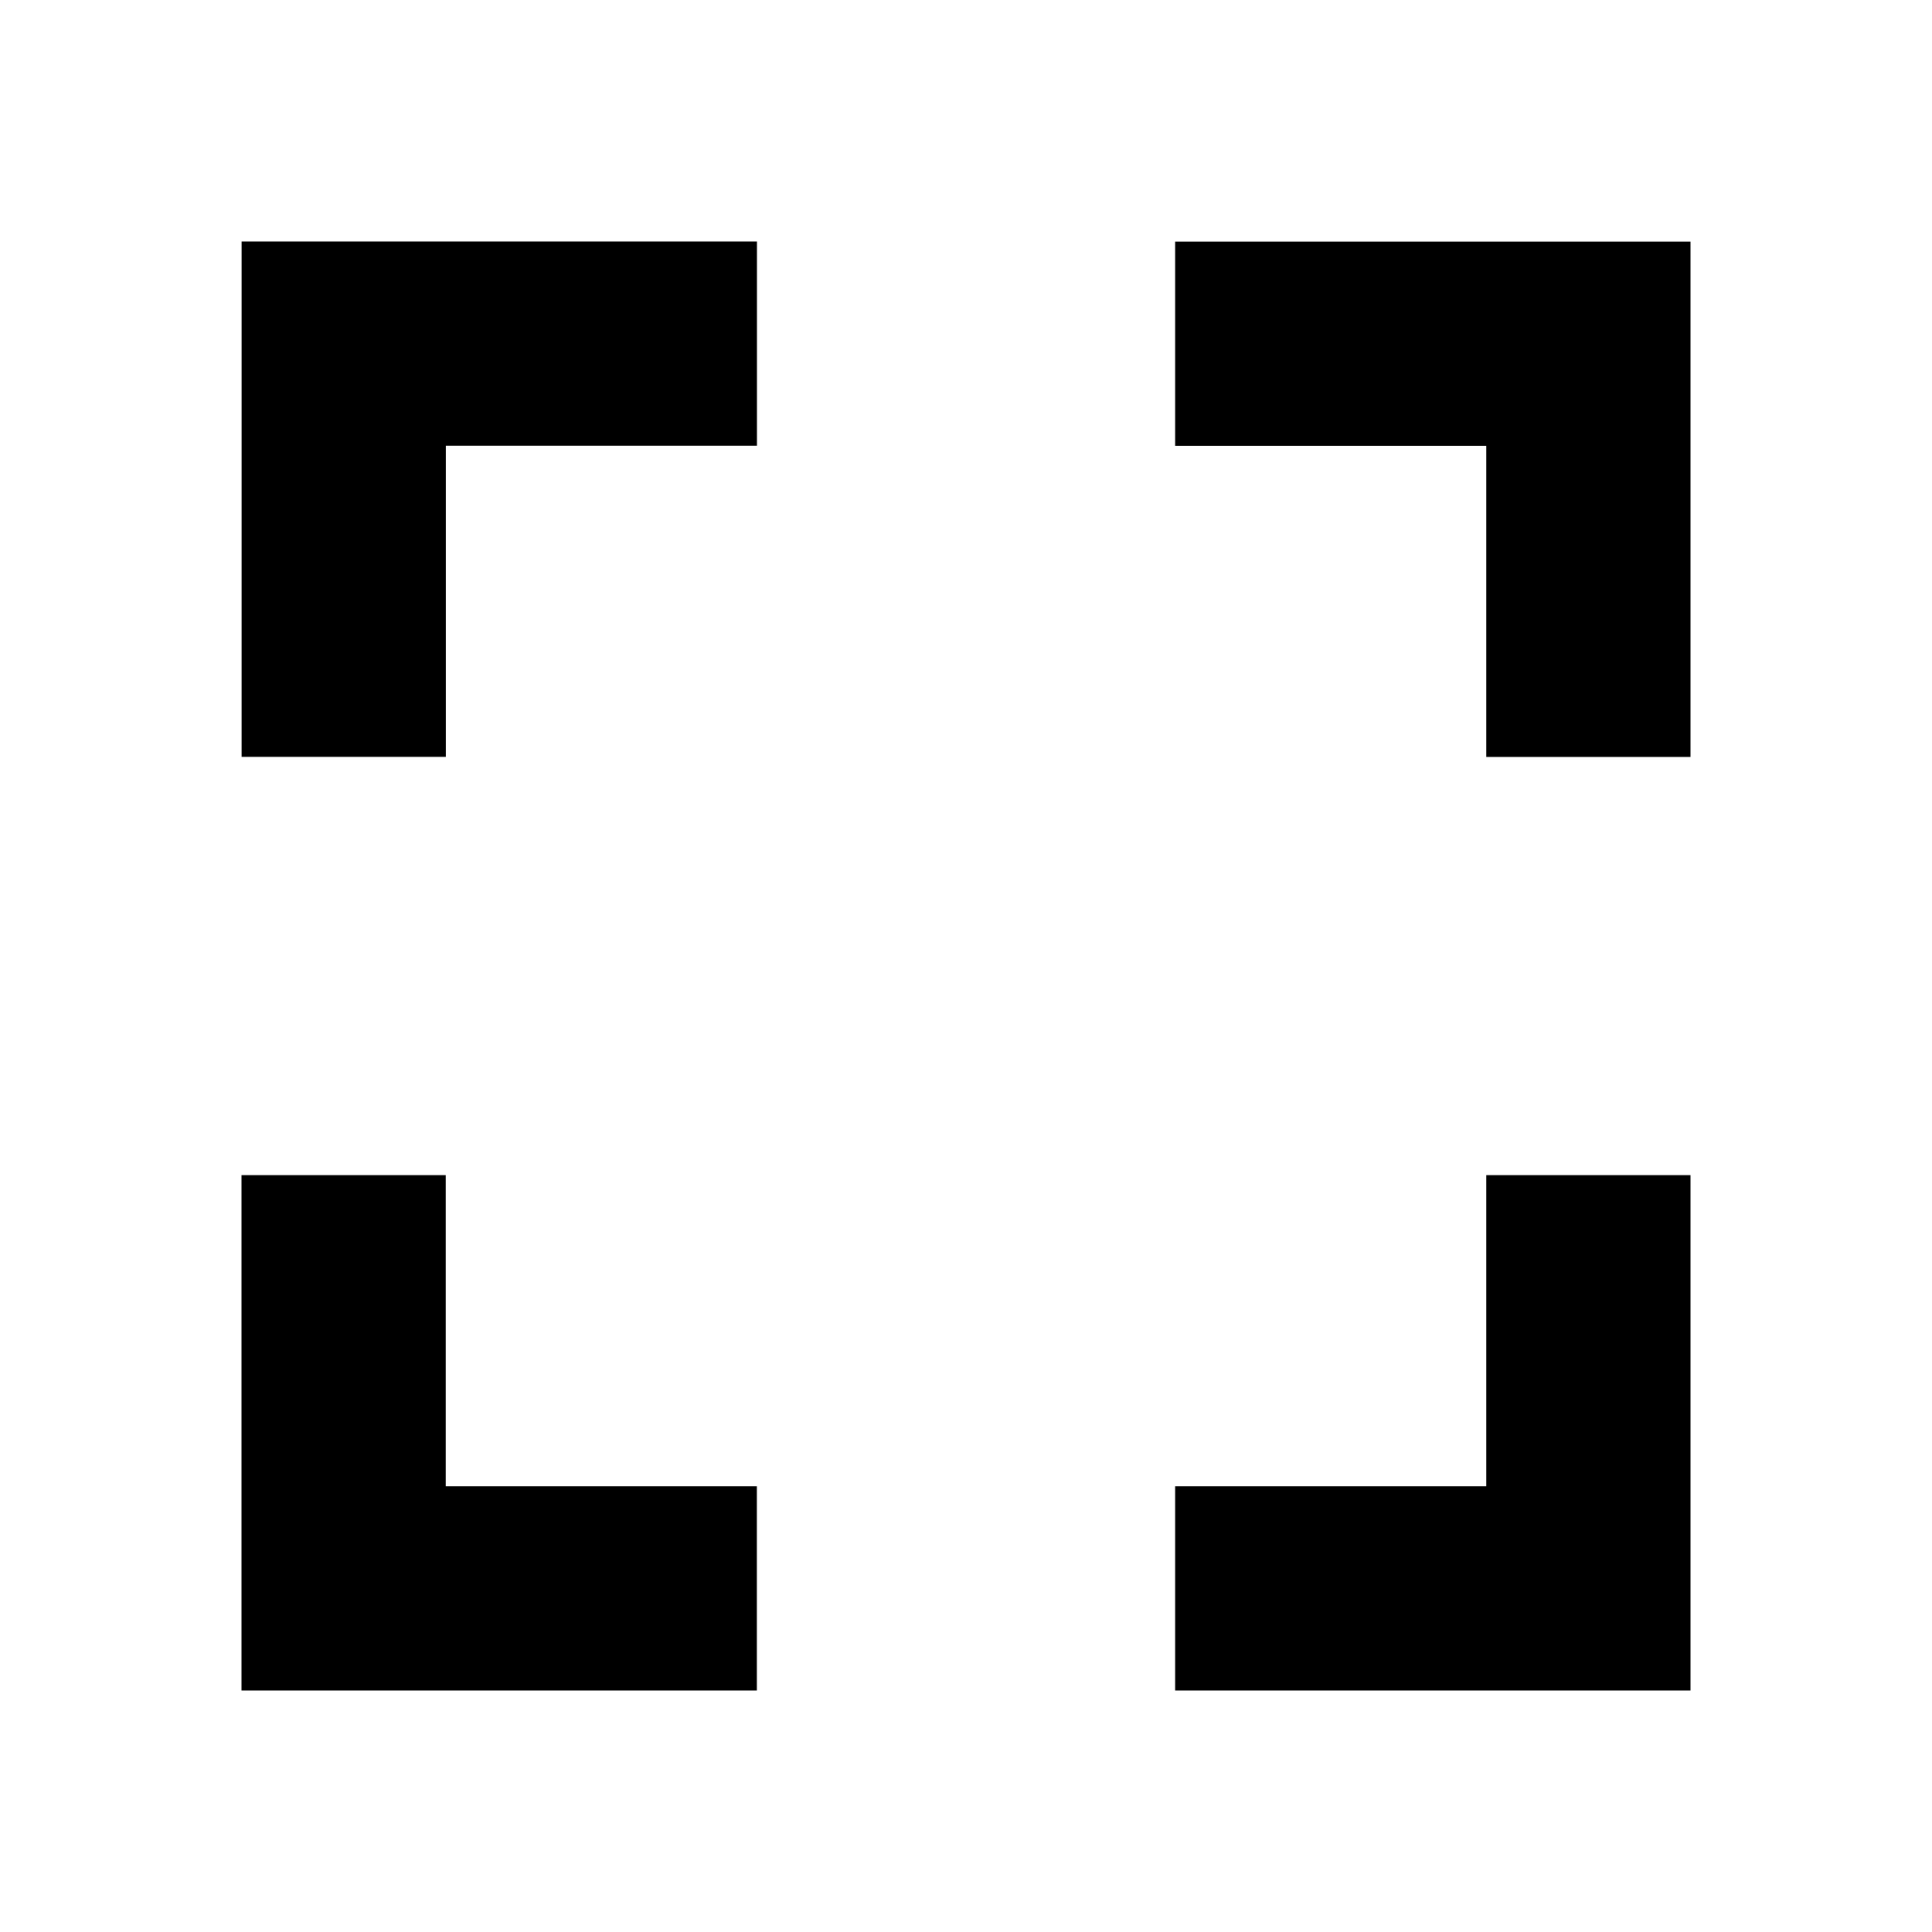 <svg xmlns="http://www.w3.org/2000/svg" xmlns:xlink="http://www.w3.org/1999/xlink" fill="none" version="1.1" width="20" height="20" viewBox="0 0 20 20"><defs><clipPath id="master_svg0_2_0"><rect x="0" y="0" width="20" height="20" rx="0"/></clipPath></defs><g clip-path="url(#master_svg0_2_0)"><g><path d="M12.165,2.501L17.5,2.501L17.5,7.836L15.386,7.836L15.386,4.615L12.165,4.615L12.165,2.501ZM15.386,15.386L15.386,12.165L17.5,12.165L17.5,17.5L12.165,17.5L12.165,15.386L15.386,15.386ZM2.501,7.835L2.501,2.5L7.836,2.5L7.836,4.614L4.615,4.614L4.615,7.835L2.501,7.835ZM4.614,12.165L4.614,15.386L7.835,15.386L7.835,17.5L2.5,17.5L2.5,12.165L4.614,12.165Z" fill="#000000" fill-opacity="1" style="mix-blend-mode:passthrough"/></g></g></svg>